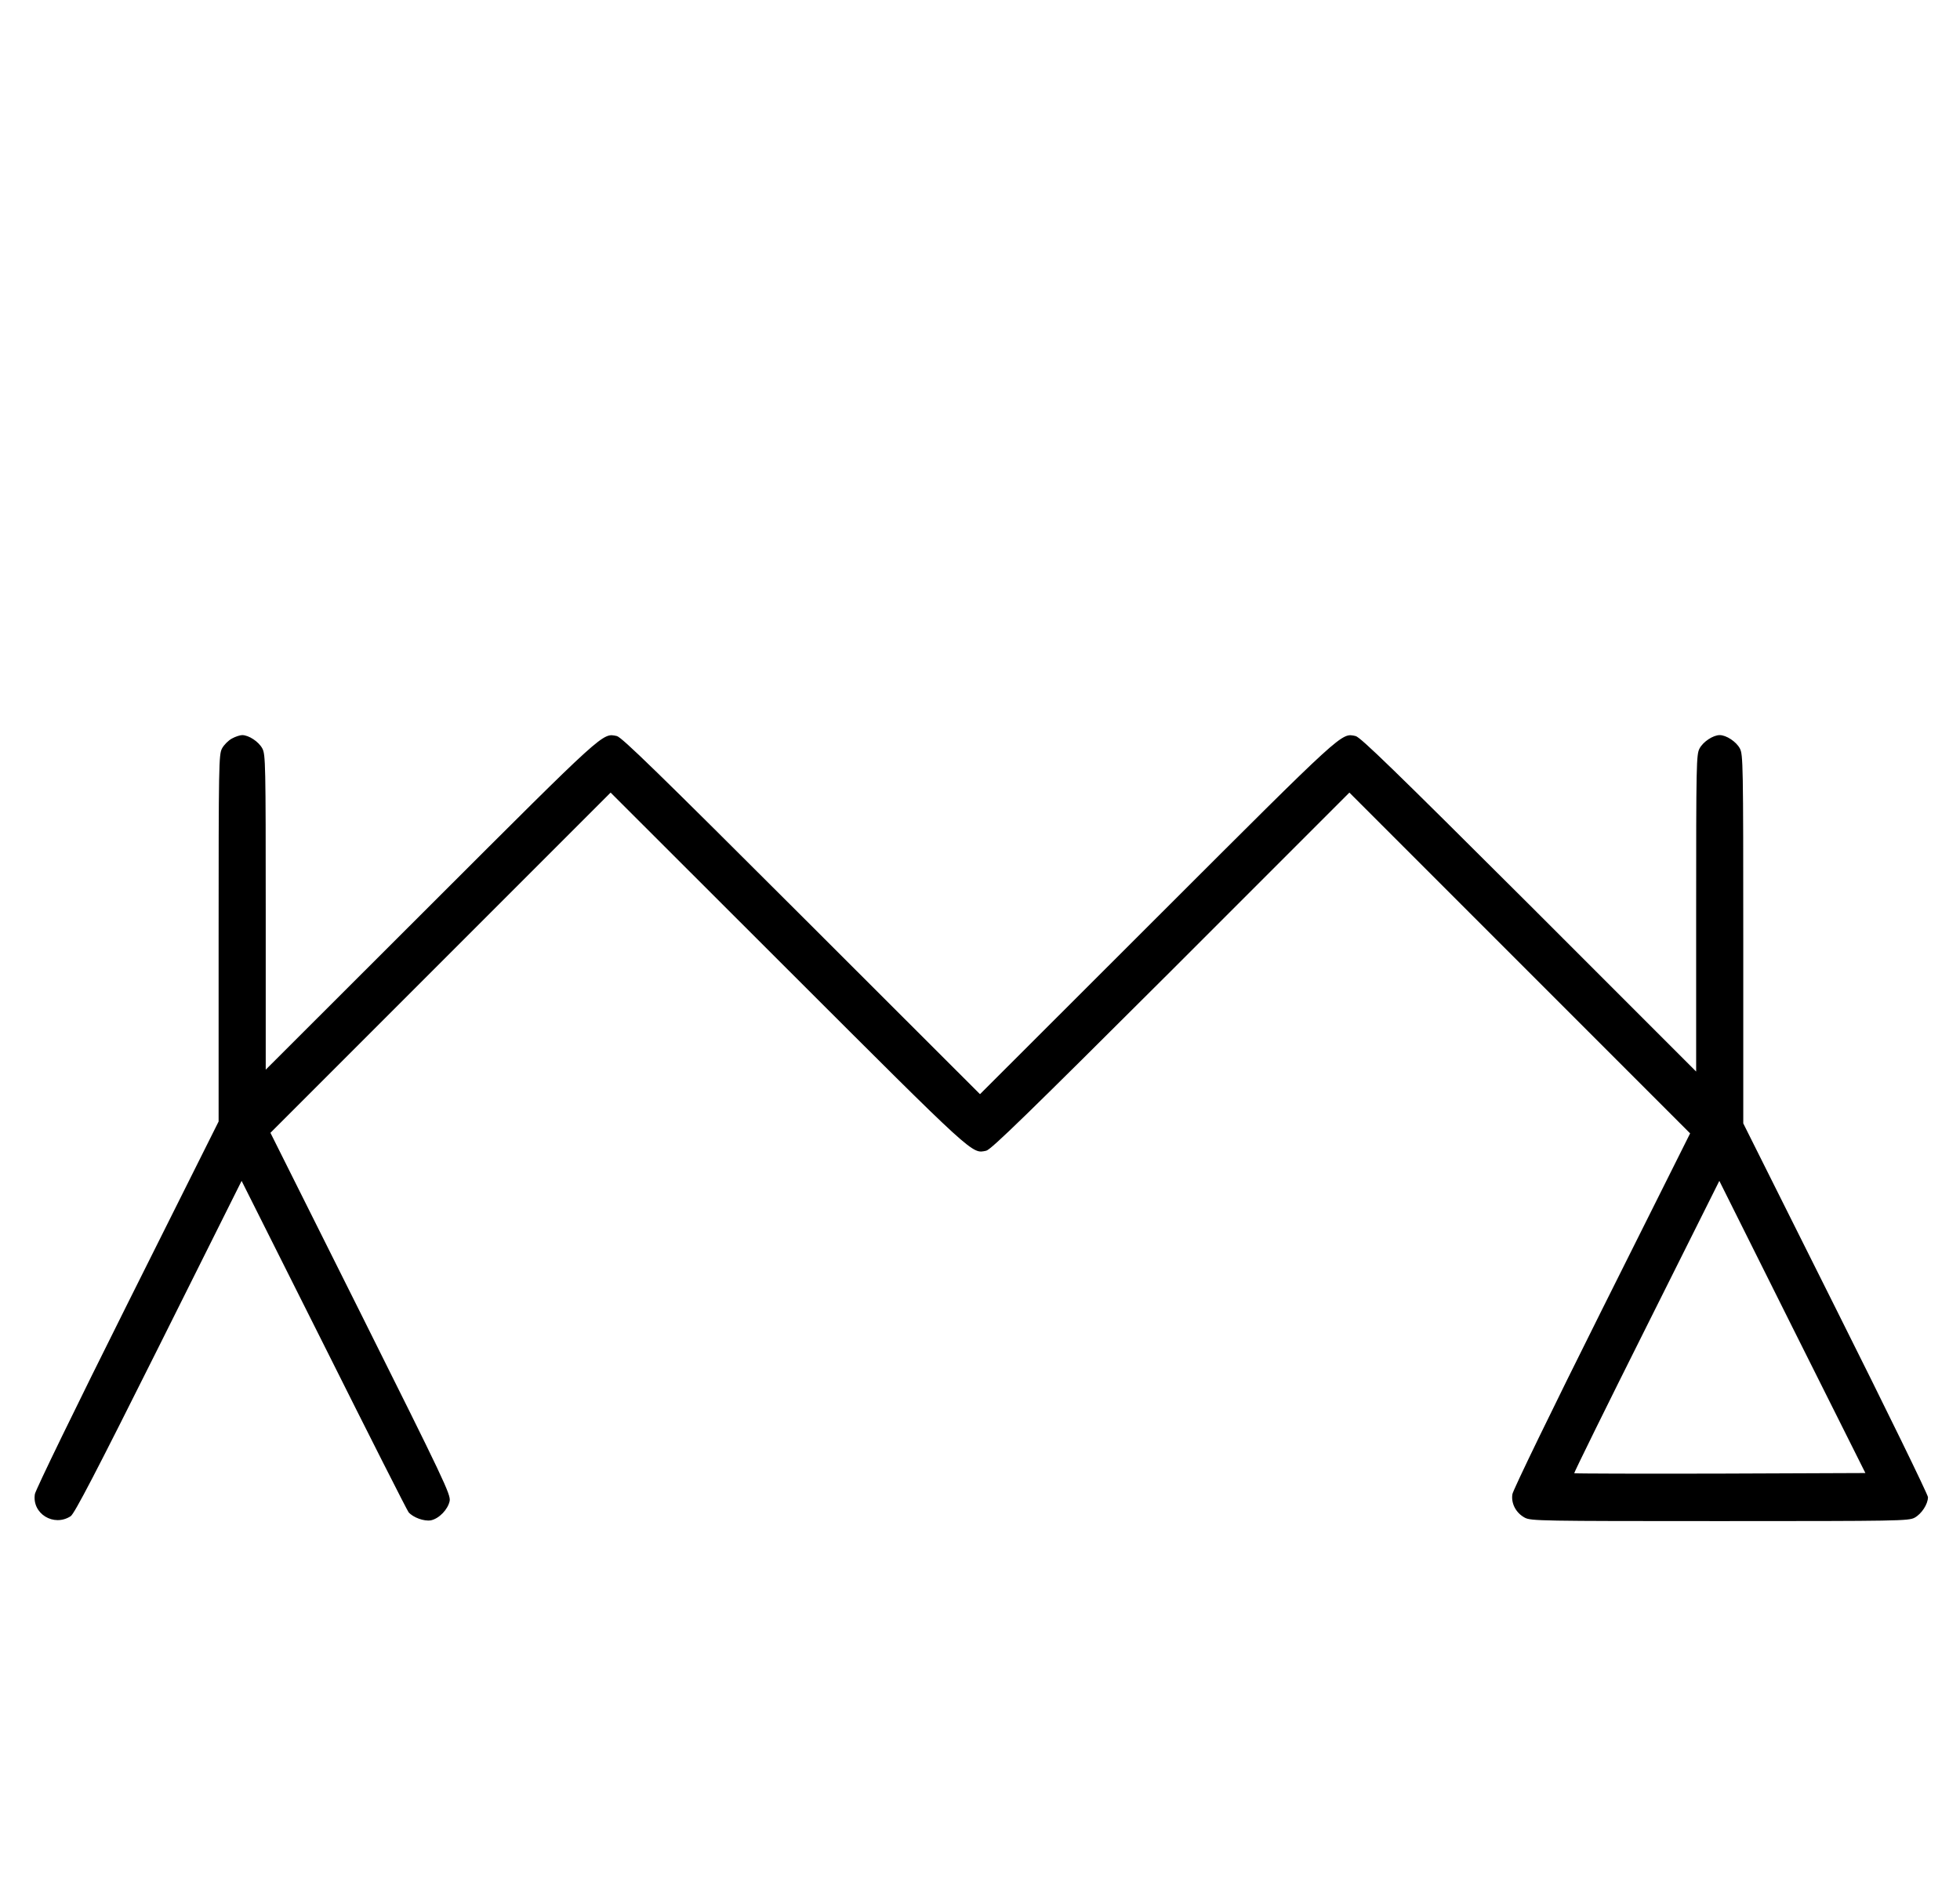 <?xml version="1.0" standalone="no"?>
<!DOCTYPE svg PUBLIC "-//W3C//DTD SVG 20010904//EN"
 "http://www.w3.org/TR/2001/REC-SVG-20010904/DTD/svg10.dtd">
<svg version="1.0" xmlns="http://www.w3.org/2000/svg"
 width="1040pt" height="1000pt" viewBox="0 0 1040 1000"
 preserveAspectRatio="xMidYMid meet">
<g transform="translate(0,1000) scale(0.1,-0.1)"
fill="#000000" stroke="none">
<path d="M1231 6082 c-19 -10 -43 -34 -53 -53 -17 -32 -18 -83 -18 -1006 l0
-973 -485 -970 c-269 -538 -487 -986 -490 -1007 -16 -104 101 -175 190 -117
20 13 134 232 467 898 l440 881 437 -871 c240 -480 442 -879 449 -887 24 -28
82 -49 118 -43 44 9 91 58 100 103 6 34 -29 108 -472 995 l-479 958 903 903
902 902 942 -941 c999 -998 974 -975 1051 -959 26 6 217 192 980 953 l947 947
904 -904 904 -904 -469 -938 c-260 -520 -471 -955 -474 -976 -8 -49 19 -100
66 -125 32 -17 84 -18 1034 -18 950 0 1002 1 1034 18 37 20 71 72 71 109 0 13
-220 464 -490 1003 l-490 980 0 978 c0 927 -1 979 -18 1011 -19 36 -72 71
-107 71 -35 0 -88 -35 -107 -71 -17 -32 -18 -79 -18 -874 l0 -840 -887 887
c-714 712 -894 887 -920 893 -77 16 -52 39 -1051 -959 l-942 -941 -948 947
c-762 761 -953 947 -979 953 -77 16 -56 35 -985 -893 l-878 -877 0 835 c0 790
-1 837 -18 869 -19 36 -72 71 -107 71 -11 0 -36 -8 -54 -18z m7896 -3900
c-424 -1 -772 0 -774 2 -2 2 170 352 383 777 l387 774 387 -775 388 -775 -771
-3z"/>
</g>
</svg>
